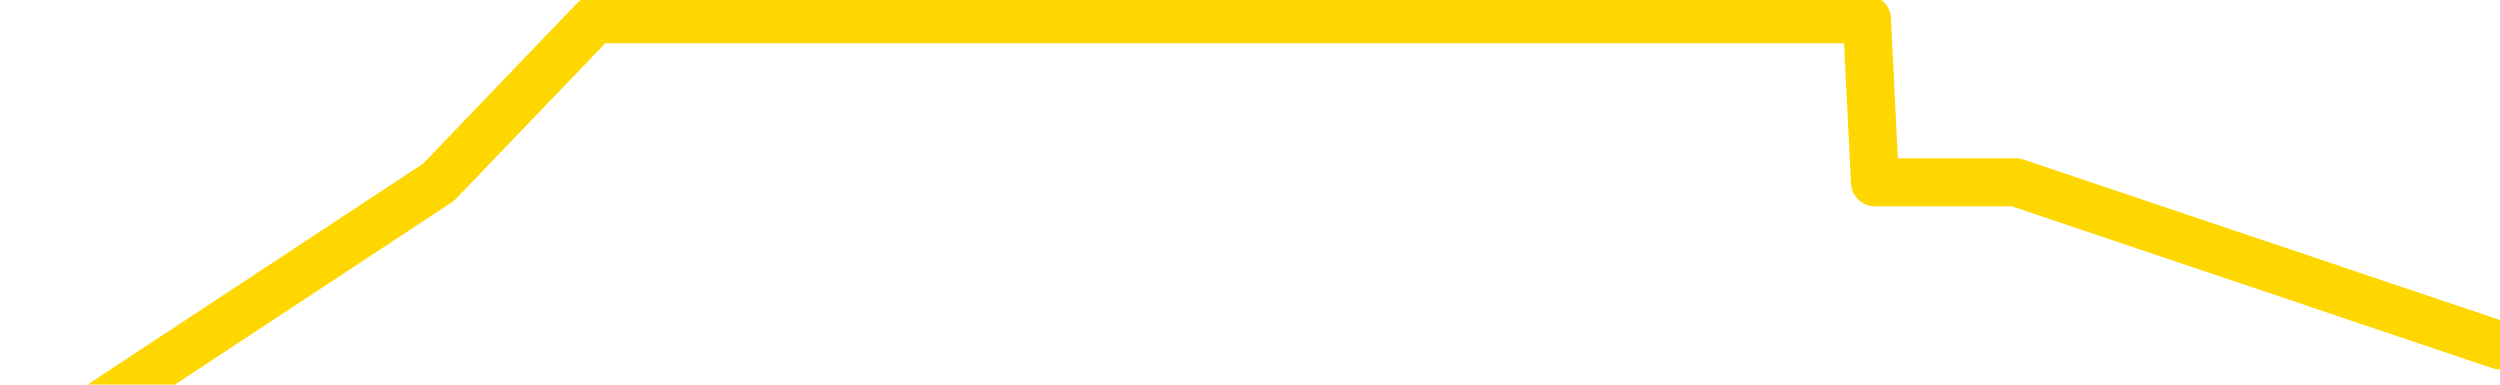 <svg xmlns="http://www.w3.org/2000/svg" version="1.1" viewBox="0 0 6500 1000">
	<path fill="none" stroke="gold" stroke-width="125" stroke-linecap="round" stroke-linejoin="round" d="M0 89033  L-196301 89033 L-193697 88610 L-192029 88186 L-173699 87338 L-173529 86491 L-166371 85644 L-166338 85644 L-152907 85220 L-149985 85644 L-136644 84372 L-132475 82677 L-131315 80559 L-130696 78440 L-128684 77169 L-124912 76322 L-124312 75474 L-123984 74627 L-123771 73779 L-123229 72932 L-121991 69542 L-120812 66152 L-117948 62762 L-117425 59372 L-112570 58525 L-109633 57677 L-109590 56830 L-109281 55983 L-109029 55135 L-106435 54288 L-102179 54288 L-102161 54288 L-100924 54288 L-99047 54288 L-97093 53440 L-96145 52593 L-95875 51745 L-95565 51322 L-95467 50898 L-94636 50898 L-92605 51322 L-92315 47508 L-90169 45813 L-90013 43271 L-86357 40728 L-86106 42000 L-86007 41576 L-85490 42847 L-83339 44966 L-82410 47084 L-80884 49203 L-79645 49203 L-78098 48779 L-75136 47932 L-74015 47084 L-73705 46237 L-72494 45813 L-69487 50474 L-69468 50050 L-69120 49627 L-68907 49203 L-68781 43271 L-68540 42423 L-68502 41576 L-68482 40728 L-68463 39881 L-68404 39033 L-68345 38186 L-68327 37338 L-67884 36491 L-66645 35644 L-65099 34796 L-61711 33949 L-55985 33525 L-55783 33101 L-54147 32677 L-52426 32254 L-50993 31830 L-50761 31406 L-50046 30983 L-43914 30559 L-43546 29711 L-43391 28864 L-42813 28016 L-42521 27169 L-41553 26322 L-41244 25474 L-40645 24627 L-39038 24627 L-38303 24627 L-37993 25050 L-37225 25050 L-35189 24203 L-34764 23355 L-33951 22932 L-26523 22084 L-26000 21237 L-25826 20389 L-25091 19542 L-23523 18694 L-23118 18271 L-20893 17423 L-19945 17000 L-19520 16576 L-19189 16576 L-18146 16152 L-16037 15305 L-15785 14457 L-15166 13610 L-14354 13186 L-12246 12338 L-12197 11491 L-10269 10644 L-9943 9796 L-9808 8949 L-9305 8525 L-7893 7677 L-7390 5983 L-6868 4711 L-3308 3016 L-2573 1322 L-148 1322 L1140 474 L1547 50 L4700 50 L4854 50 L4875 474 L5241 474 L6500 898" />
</svg>
